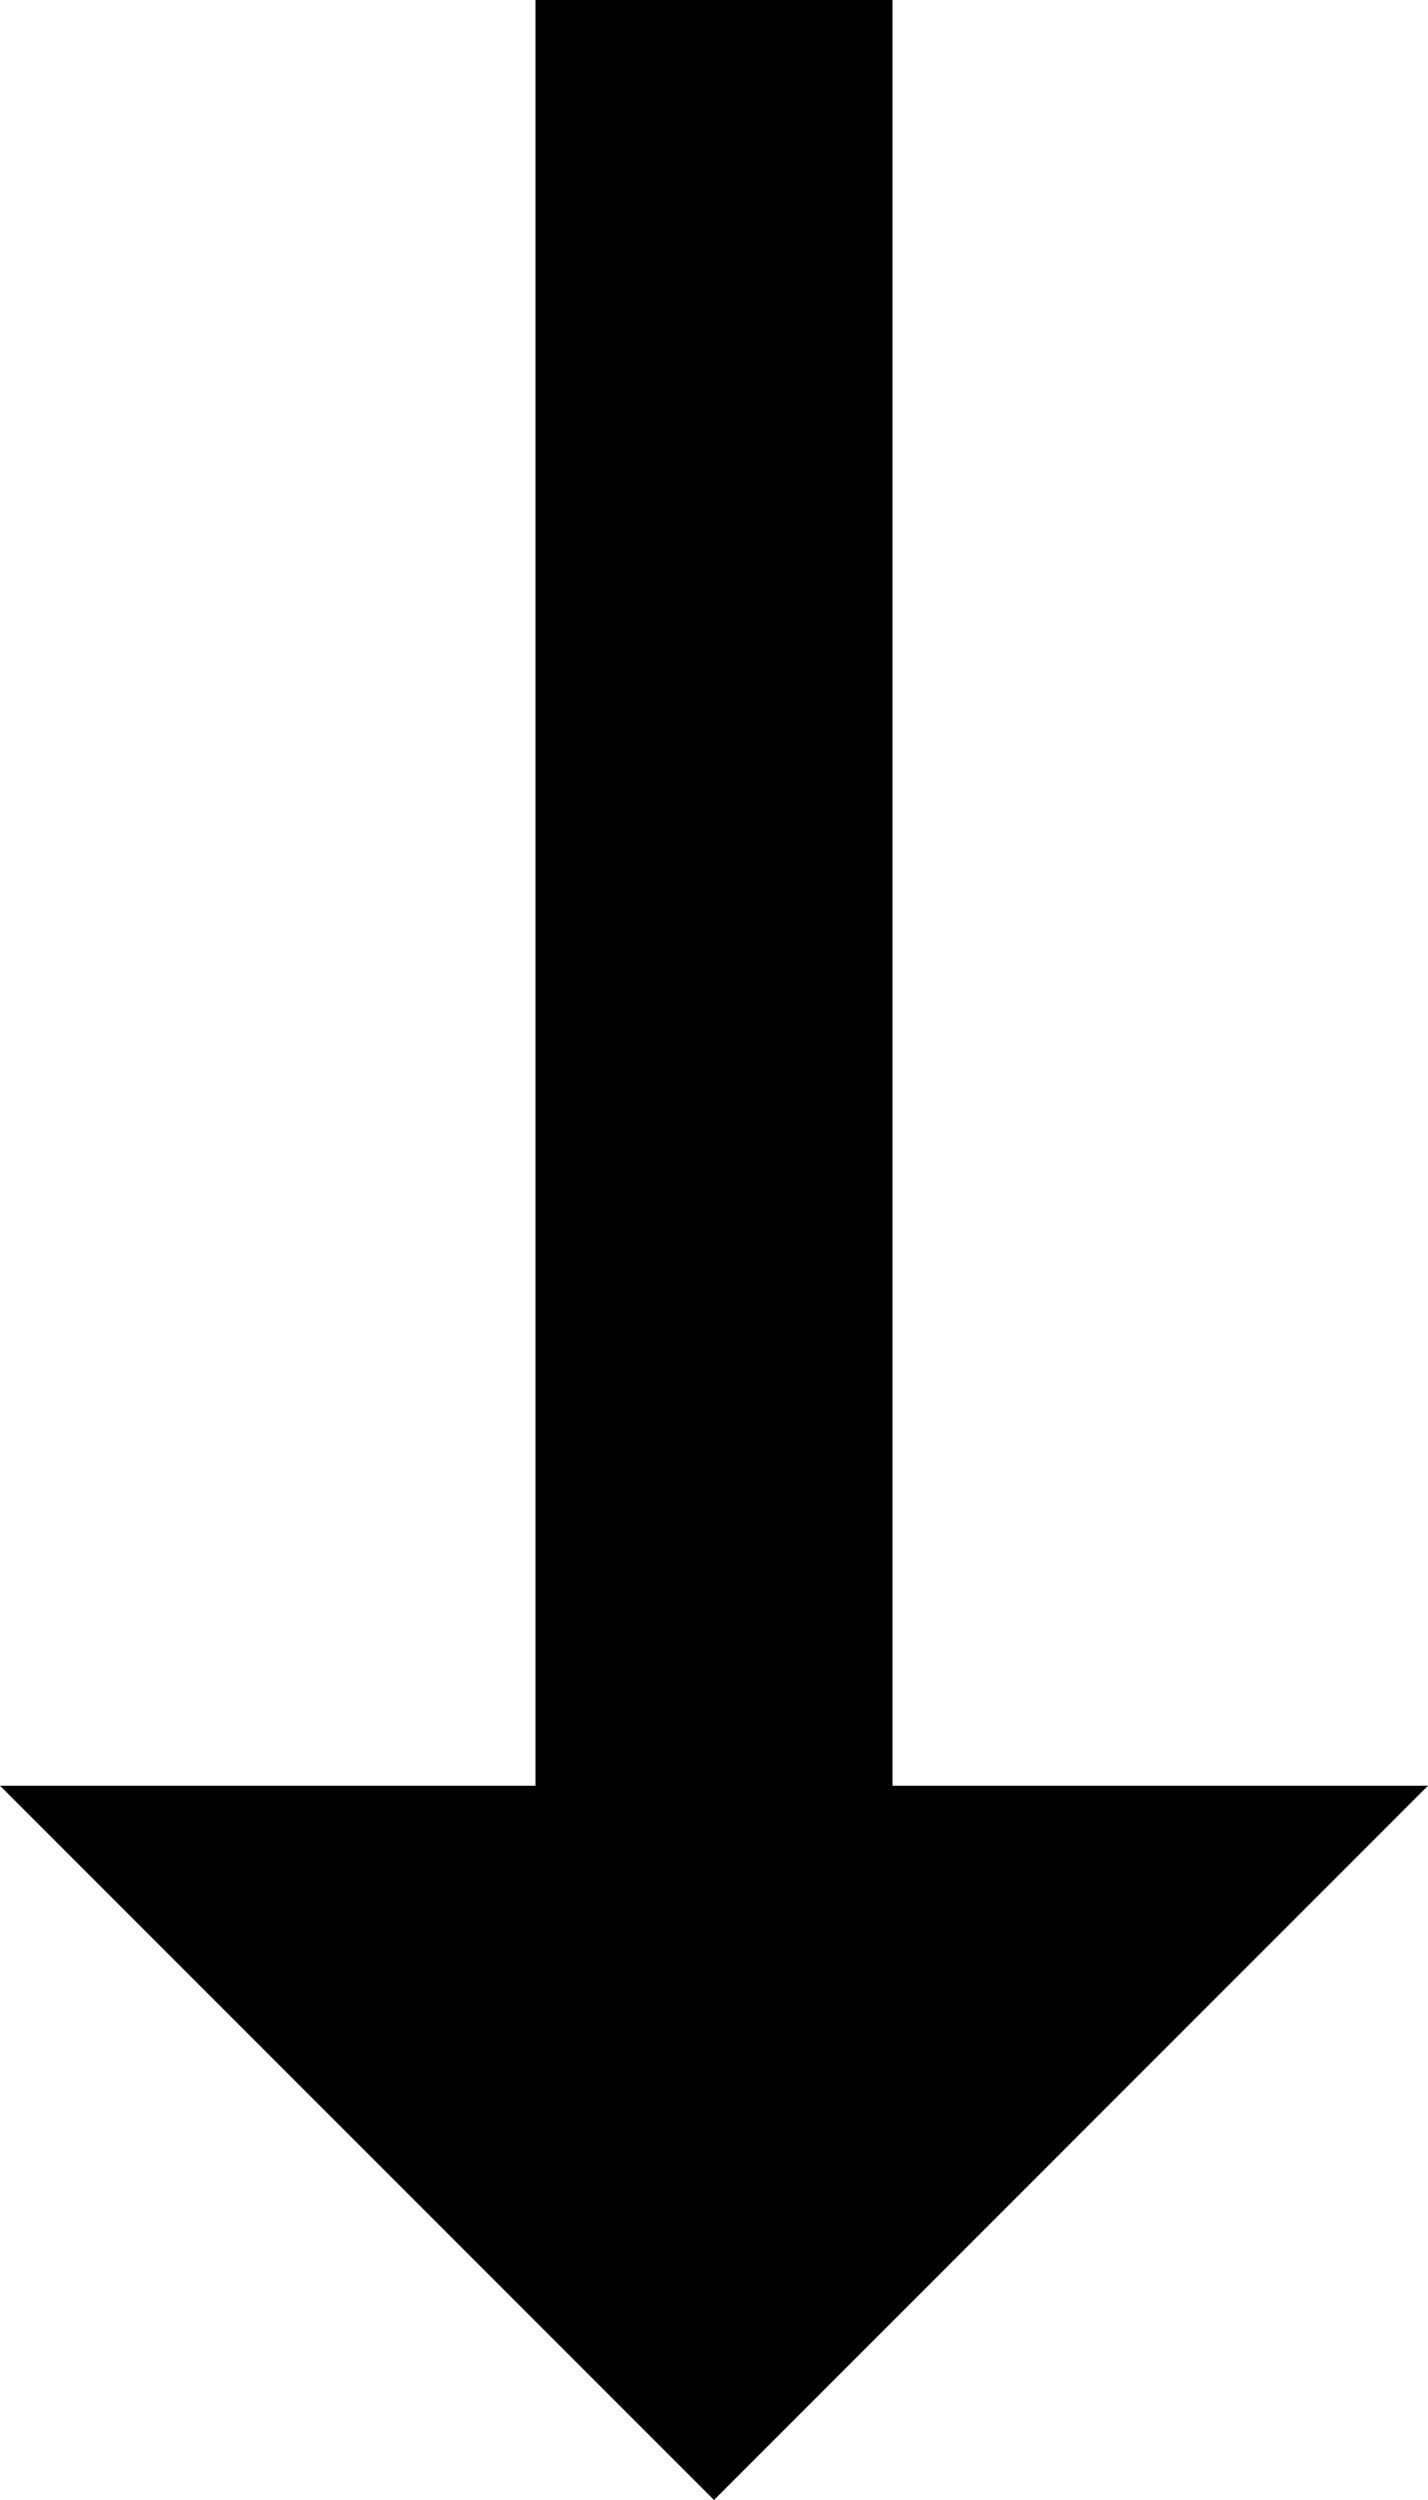 <?xml version="1.0" encoding="utf-8"?>
<!-- Generator: Adobe Illustrator 21.1.0, SVG Export Plug-In . SVG Version: 6.00 Build 0)  -->
<svg version="1.1" id="icon" xmlns="http://www.w3.org/2000/svg" xmlns:xlink="http://www.w3.org/1999/xlink" x="0px" y="0px"
	 viewBox="0 0 128 224" style="enable-background:new 0 0 128 224;" xml:space="preserve">
<g id="lines">
</g>
<g id="arrow_x5F_tab_x5F_down">
	<polygon points="0,160 48,160 48,0 80,0 80,160 128,160 64,224 	"/>
</g>
</svg>
